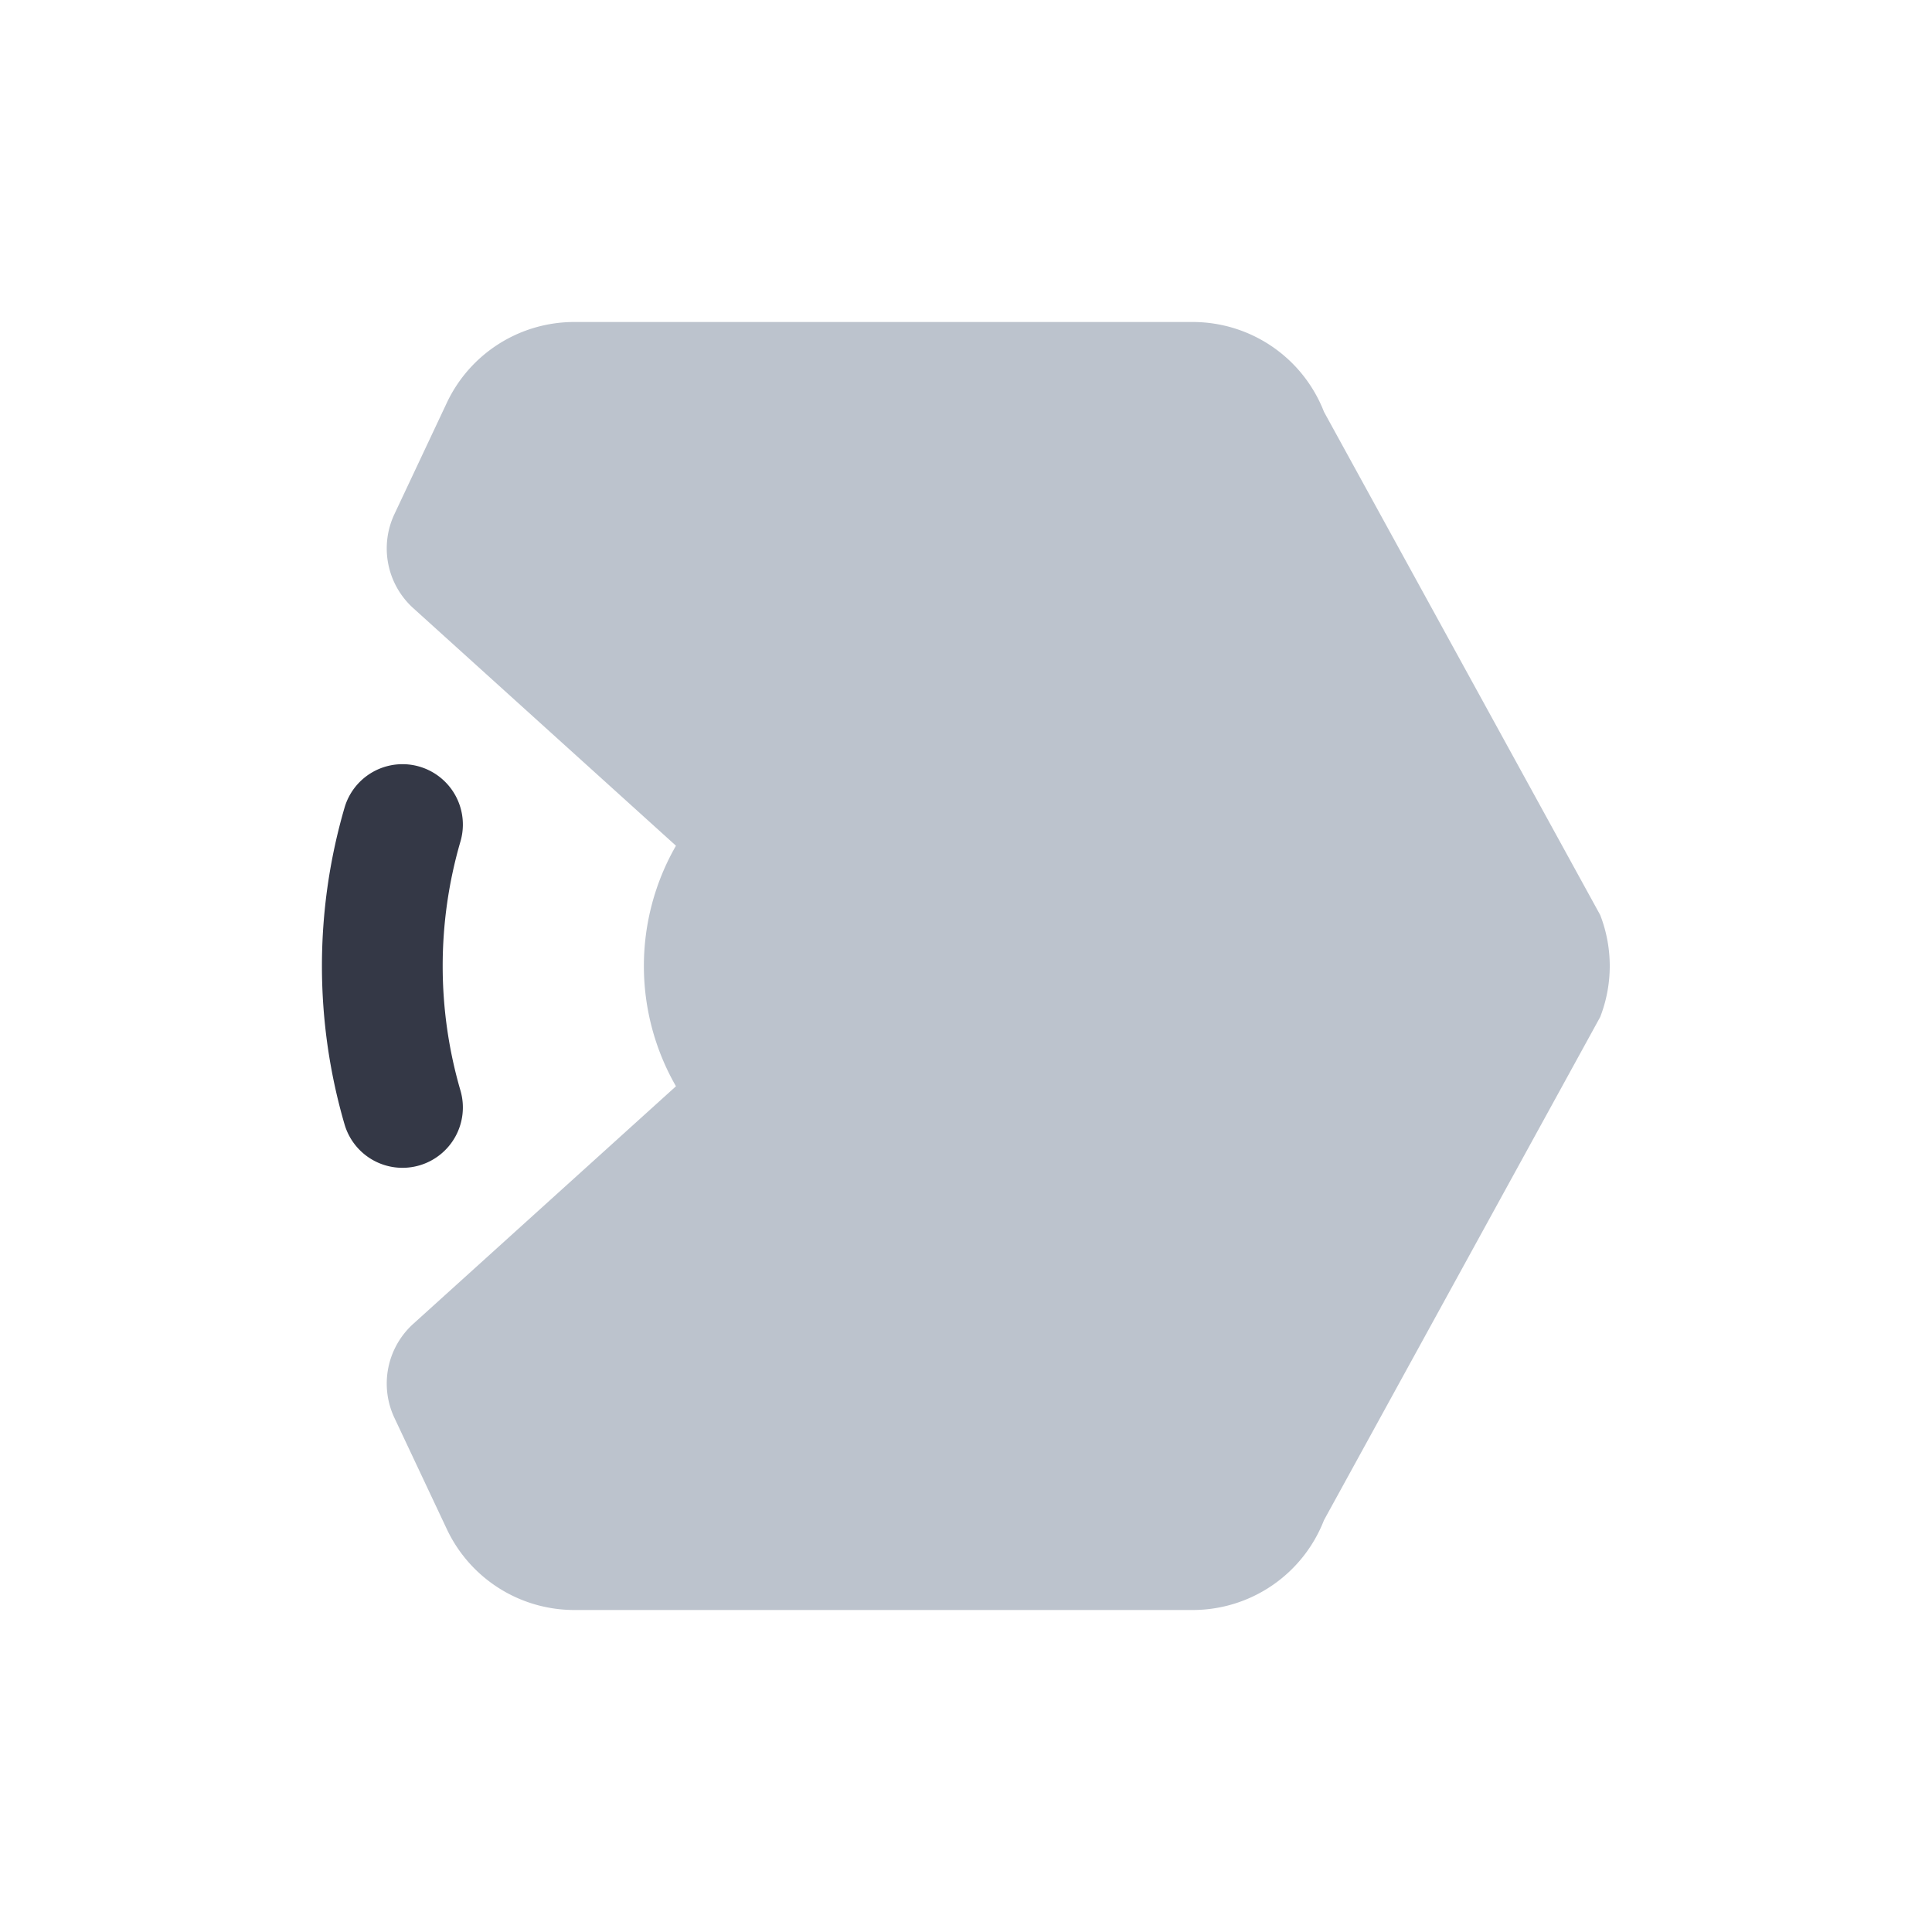 <svg xmlns="http://www.w3.org/2000/svg" width="24" height="24" fill="none" viewBox="0 0 24 24"><path fill="#BCC3CD" fill-rule="evenodd" d="M5.551 18.996A1.75 1.75 0 0 0 7.135 20h7.681a1.75 1.75 0 0 0 1.631-1.116l3.431-6.25a1.75 1.75 0 0 0 0-1.268l-3.431-6.25A1.75 1.75 0 0 0 14.817 4H7.134A1.75 1.75 0 0 0 5.55 5.005L4.9 6.386a1 1 0 0 0 .233 1.168l3.264 2.952a3 3 0 0 0 0 2.988l-3.264 2.952a1 1 0 0 0-.233 1.168z" clip-rule="evenodd"/><path fill="#343846" d="M4.28 13.967a.75.75 0 0 0 1.44-.42 5.53 5.53 0 0 1 0-3.094.75.75 0 0 0-1.44-.42 7.03 7.03 0 0 0 0 3.934"/></svg>